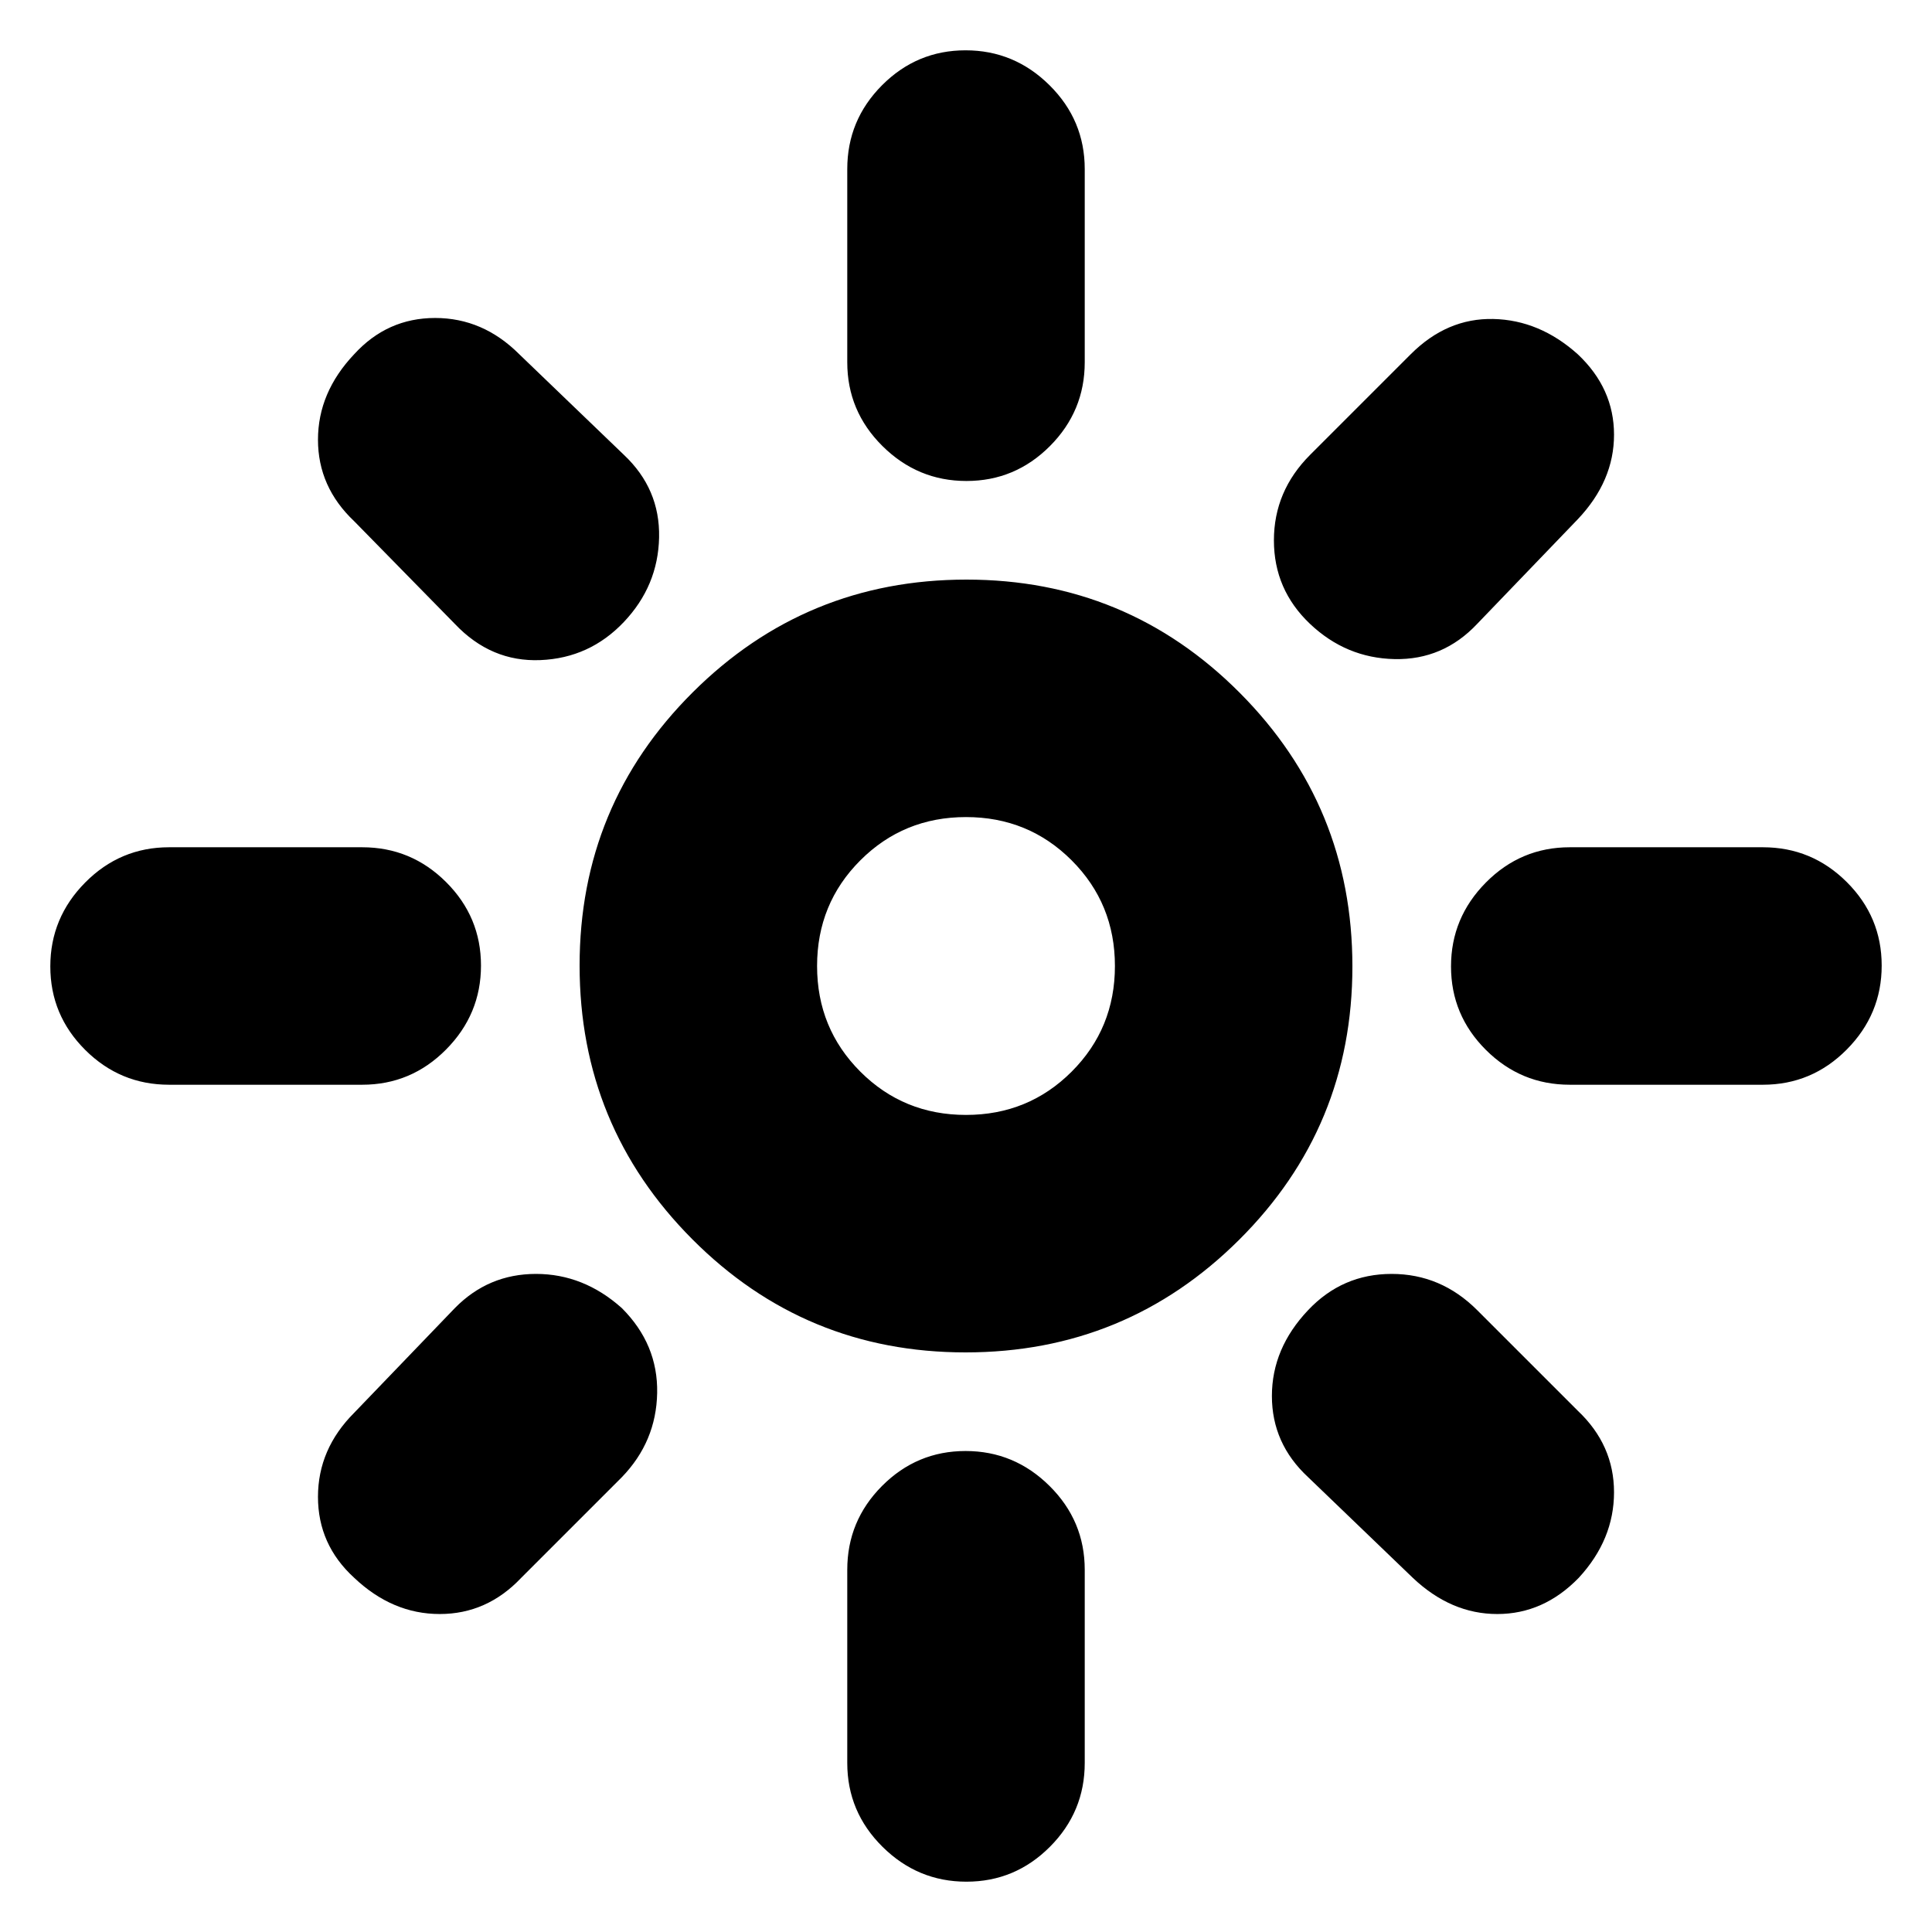 <svg xmlns="http://www.w3.org/2000/svg" height="20" viewBox="0 -960 960 960" width="20"><path d="M480-406q31 0 52.5-21.5T554-480q0-31-21.5-52.5T480-554q-31 0-52.5 21.5T406-480q0 31 21.5 52.5T480-406Zm-.23 118Q400-288 344-344.23q-56-56.22-56-136Q288-560 344.23-616q56.22-56 136-56Q560-672 616-615.77q56 56.22 56 136Q672-400 615.77-344q-56.22 56-136 56ZM84-421q-24.3 0-41.65-17.29Q25-455.58 25-479.79t17.35-41.71Q59.7-539 84-539h96q24.3 0 41.65 17.29Q239-504.42 239-480.21t-17.35 41.71Q204.3-421 180-421H84Zm696 0q-24.3 0-41.65-17.29Q721-455.58 721-479.79t17.35-41.71Q755.7-539 780-539h96q24.3 0 41.65 17.29Q935-504.42 935-480.21t-17.35 41.71Q900.3-421 876-421h-96ZM480.21-721q-24.21 0-41.71-17.35T421-780v-96q0-24.3 17.29-41.65Q455.58-935 479.79-935t41.71 17.35Q539-900.3 539-876v96q0 24.3-17.29 41.65Q504.42-721 480.21-721Zm0 696Q456-25 438.5-42.35T421-84v-96q0-24.3 17.29-41.65Q455.58-239 479.79-239t41.71 17.35Q539-204.3 539-180v96q0 24.3-17.29 41.65Q504.42-25 480.21-25ZM226-650l-50-51q-18-17-18-40.5t18-42.5q16.43-18 40.22-18Q240-802 258-784l52 50q18 16.94 17.5 41.03T310-650.94Q293-633 268.5-632T226-650Zm476 474-52-50q-18-16.67-18-40.33Q632-290 650-309q17-18 41.5-18t42.5 18l50 50q18 17 18 40.5T784.48-176Q767-158 744-158q-23 0-42-18Zm-51.06-474Q633-667 633-691.5t18-42.5l50-50q18-18 41-17.5t42 17.54Q802-767 802-744t-18 42l-50 52q-16.94 18-41.03 17.5T650.94-650ZM176-176q-18-16.43-18-40.22Q158-240 176-258l50-52q16.67-17 40.33-17Q290-327 309-310q18 18 17.54 42.17-.46 24.16-17.54 41.83l-50 50q-17 18-40.5 18T176-176Zm304-304Z"/></svg>